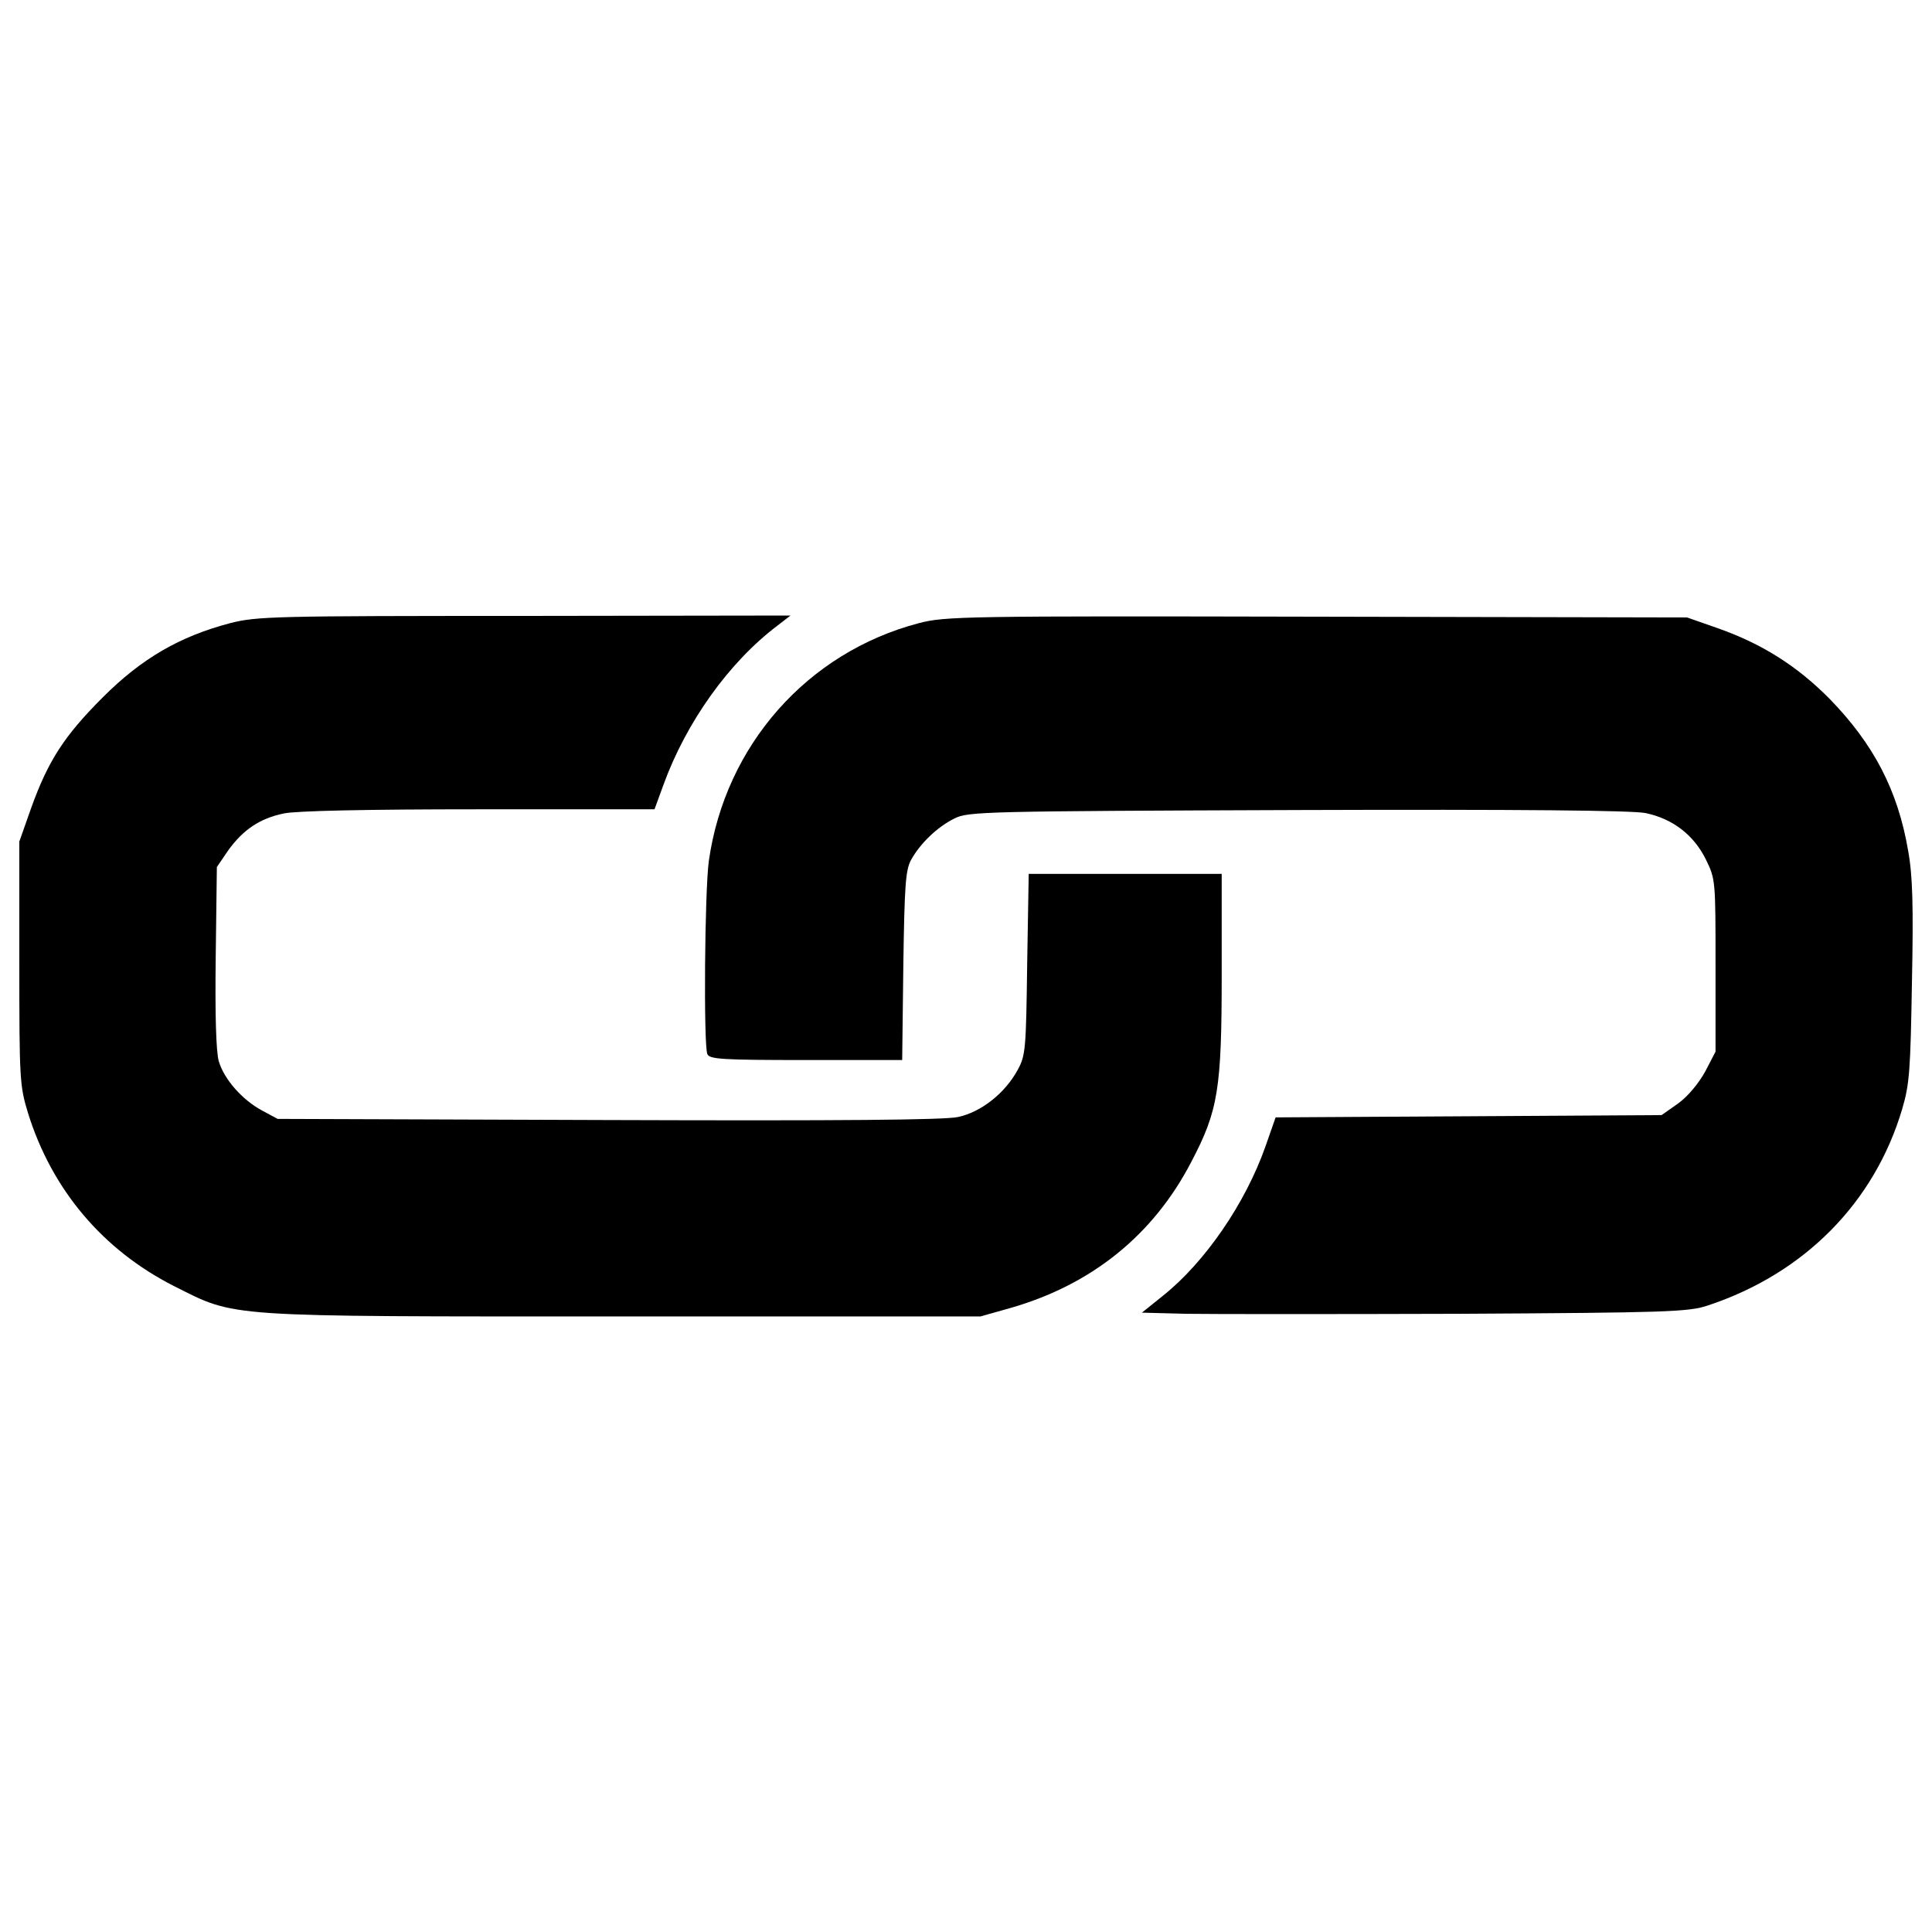 <?xml version="1.0" encoding="utf-8"?>
<!-- Svg Vector Icons : http://www.sfont.cn -->
<!DOCTYPE svg PUBLIC "-//W3C//DTD SVG 1.1//EN" "http://www.w3.org/Graphics/SVG/1.1/DTD/svg11.dtd">
<svg version="1.1" xmlns="http://www.w3.org/2000/svg" xmlns:xlink="http://www.w3.org/1999/xlink" x="0px" y="0px" viewBox="0 0 1000 1000" enable-background="new 0 0 1000 1000" xml:space="preserve">
<g><g transform="translate(0,511) scale(0.1,-0.1)"><path d="M1191.3,1884.6c-261.5-68.8-458.2-182.9-658.7-383.4C332,1300.6,249.4,1172.8,161,927l-61-173V124.8c0-603.7,2-635.1,45.2-776.7c123.9-397.2,387.4-707.9,755.1-894.7c326.4-163.2,234-157.3,2326.2-157.3h1848.4l153.4,43.3c420.8,119.9,741.3,377.5,937.9,757c139.6,265.5,157.3,377.5,157.3,973.3v517.1H5824h-499.4l-7.9-466c-5.9-438.5-7.9-473.9-49.2-548.6c-64.9-120-188.8-218.3-308.7-243.8c-70.8-15.7-615.5-19.7-1811-15.7l-1710.7,5.9l-80.6,43.3c-102.2,55-196.6,161.2-224.2,255.6c-13.8,49.2-19.7,237.9-15.7,540.7l5.9,464.1l59,86.5c76.7,106.2,163.2,165.2,287.1,190.7c62.9,13.8,434.6,21.6,1008.7,21.6h910.4L3433,1045c118,326.4,340.2,637.1,589.9,825.9l68.8,53.1l-1376.4-2C1421.4,1922,1329,1920,1191.3,1884.6z"/><path d="M4756.3,1884.6c-578.1-151.4-1002.8-633.2-1087.4-1230.9c-21.6-157.3-27.5-947.8-7.9-998.9c9.8-27.5,74.7-31.5,509.3-31.5h499.4l5.9,487.7c5.9,414.9,11.8,495.5,39.3,546.7c47.2,86.5,137.6,173,226.1,216.3c70.8,35.4,151.4,37.4,1775.6,43.3c1164.1,3.9,1732.3-2,1801.2-15.7c139.6-29.5,247.8-112.1,310.7-237.9c51.1-104.2,51.1-108.1,51.1-550.6v-446.4l-53.1-102.3c-33.4-60.9-88.5-127.8-139.6-165.2l-86.5-60.9l-998.9-5.9l-998.9-5.9L6549.6-825c-104.2-295-312.7-597.8-529-770.8l-110.1-88.5l230.1-5.9c127.8-2,762.9-2,1411.8,0c1081.5,5.9,1189.6,9.8,1287.9,43.3c499.5,165.2,861.3,532.9,1004.8,1014.6c39.3,131.8,43.3,204.5,51.1,658.7c7.9,393.3,3.9,550.6-19.7,680.4c-53.1,312.6-178.9,552.5-407,786.5c-167.1,169.1-350,285.1-580.1,365.7l-157.3,55.1l-1917.2,3.9C4988.3,1922,4892,1920,4756.3,1884.6z"/></g></g>
</svg>